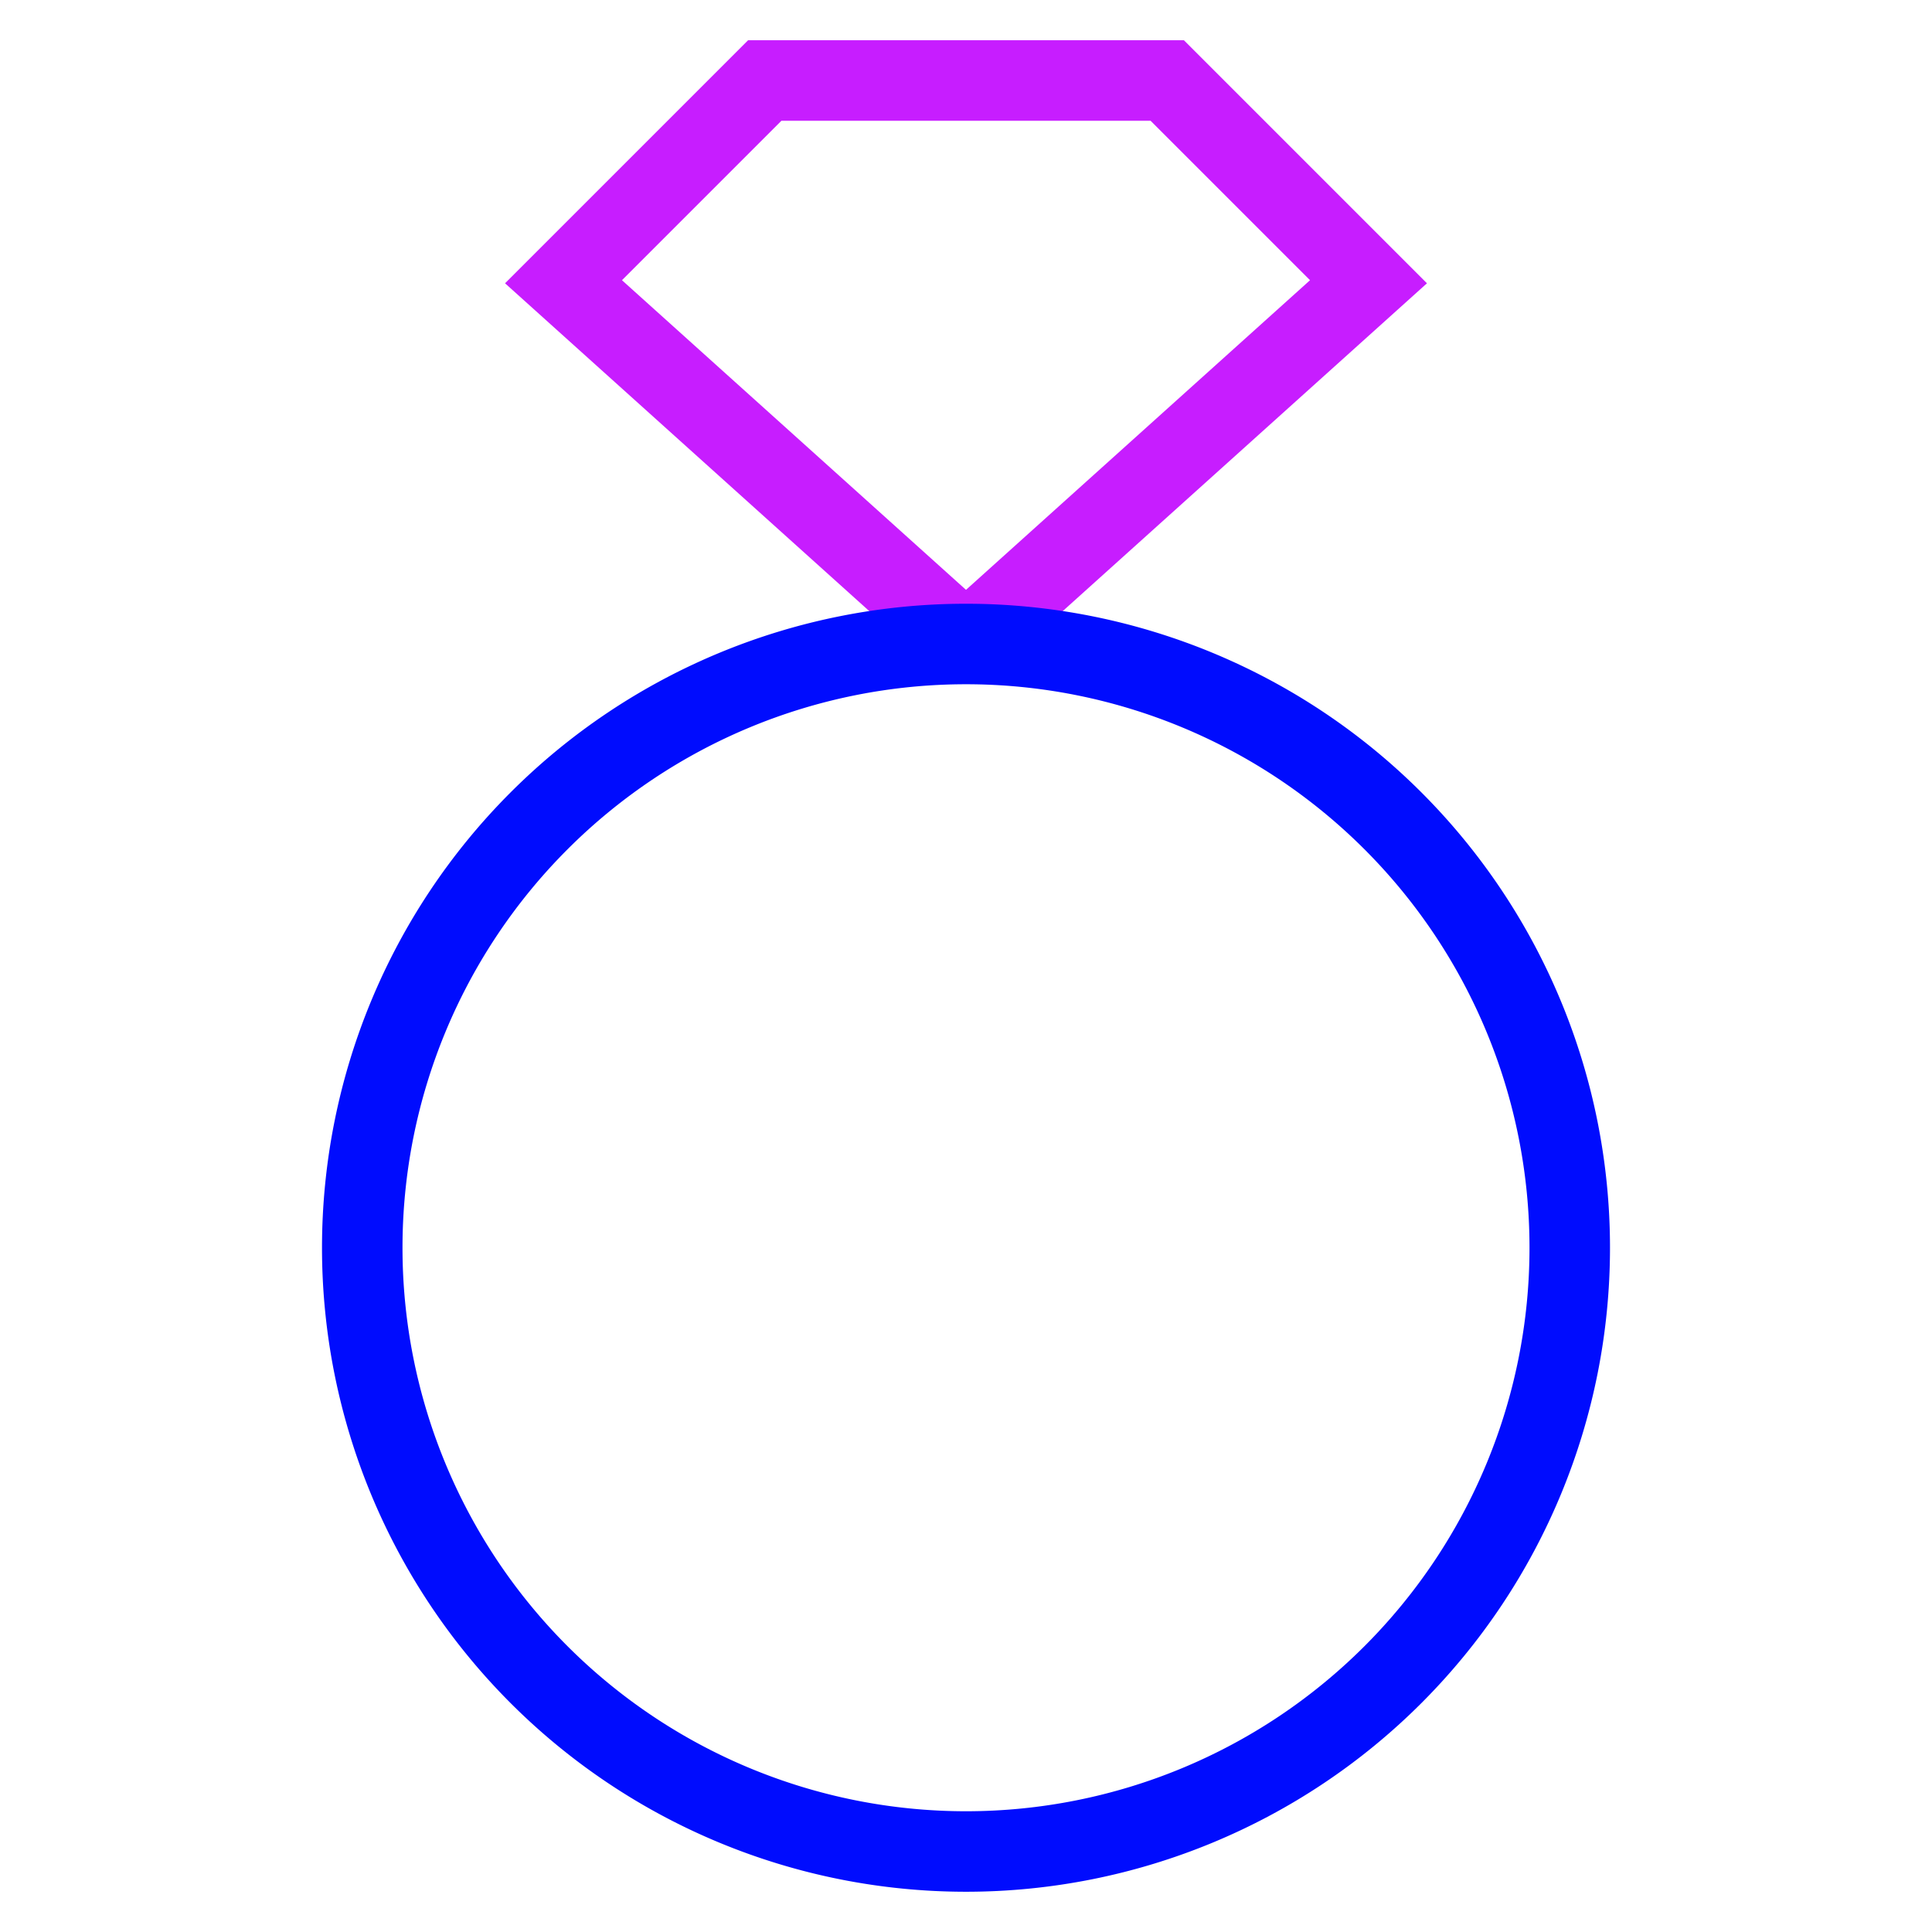 <svg xmlns="http://www.w3.org/2000/svg" fill="none" viewBox="0 0 24 24" id="Ring--Streamline-Sharp-Neon">
  <desc>
    Ring Streamline Icon: https://streamlinehq.com
  </desc>
  <g id="ring--money-diamond-payment-wealth-finance-ring-accessories-shopping-fashion">
    <path id="Vector 2957" stroke="#c71dff" d="M12 8 7 3.5 9.5 1H12" stroke-width="1"></path>
    <path id="Vector 2958" stroke="#c71dff" d="m12 8 5 -4.5L14.5 1H12" stroke-width="1"></path>
    <path id="Ellipse 448" stroke="#000cfe" d="M4.5 15.5a7.5 7.5 0 1 0 15 0 7.5 7.5 0 1 0 -15 0" stroke-width="1"></path>
  </g>
</svg>